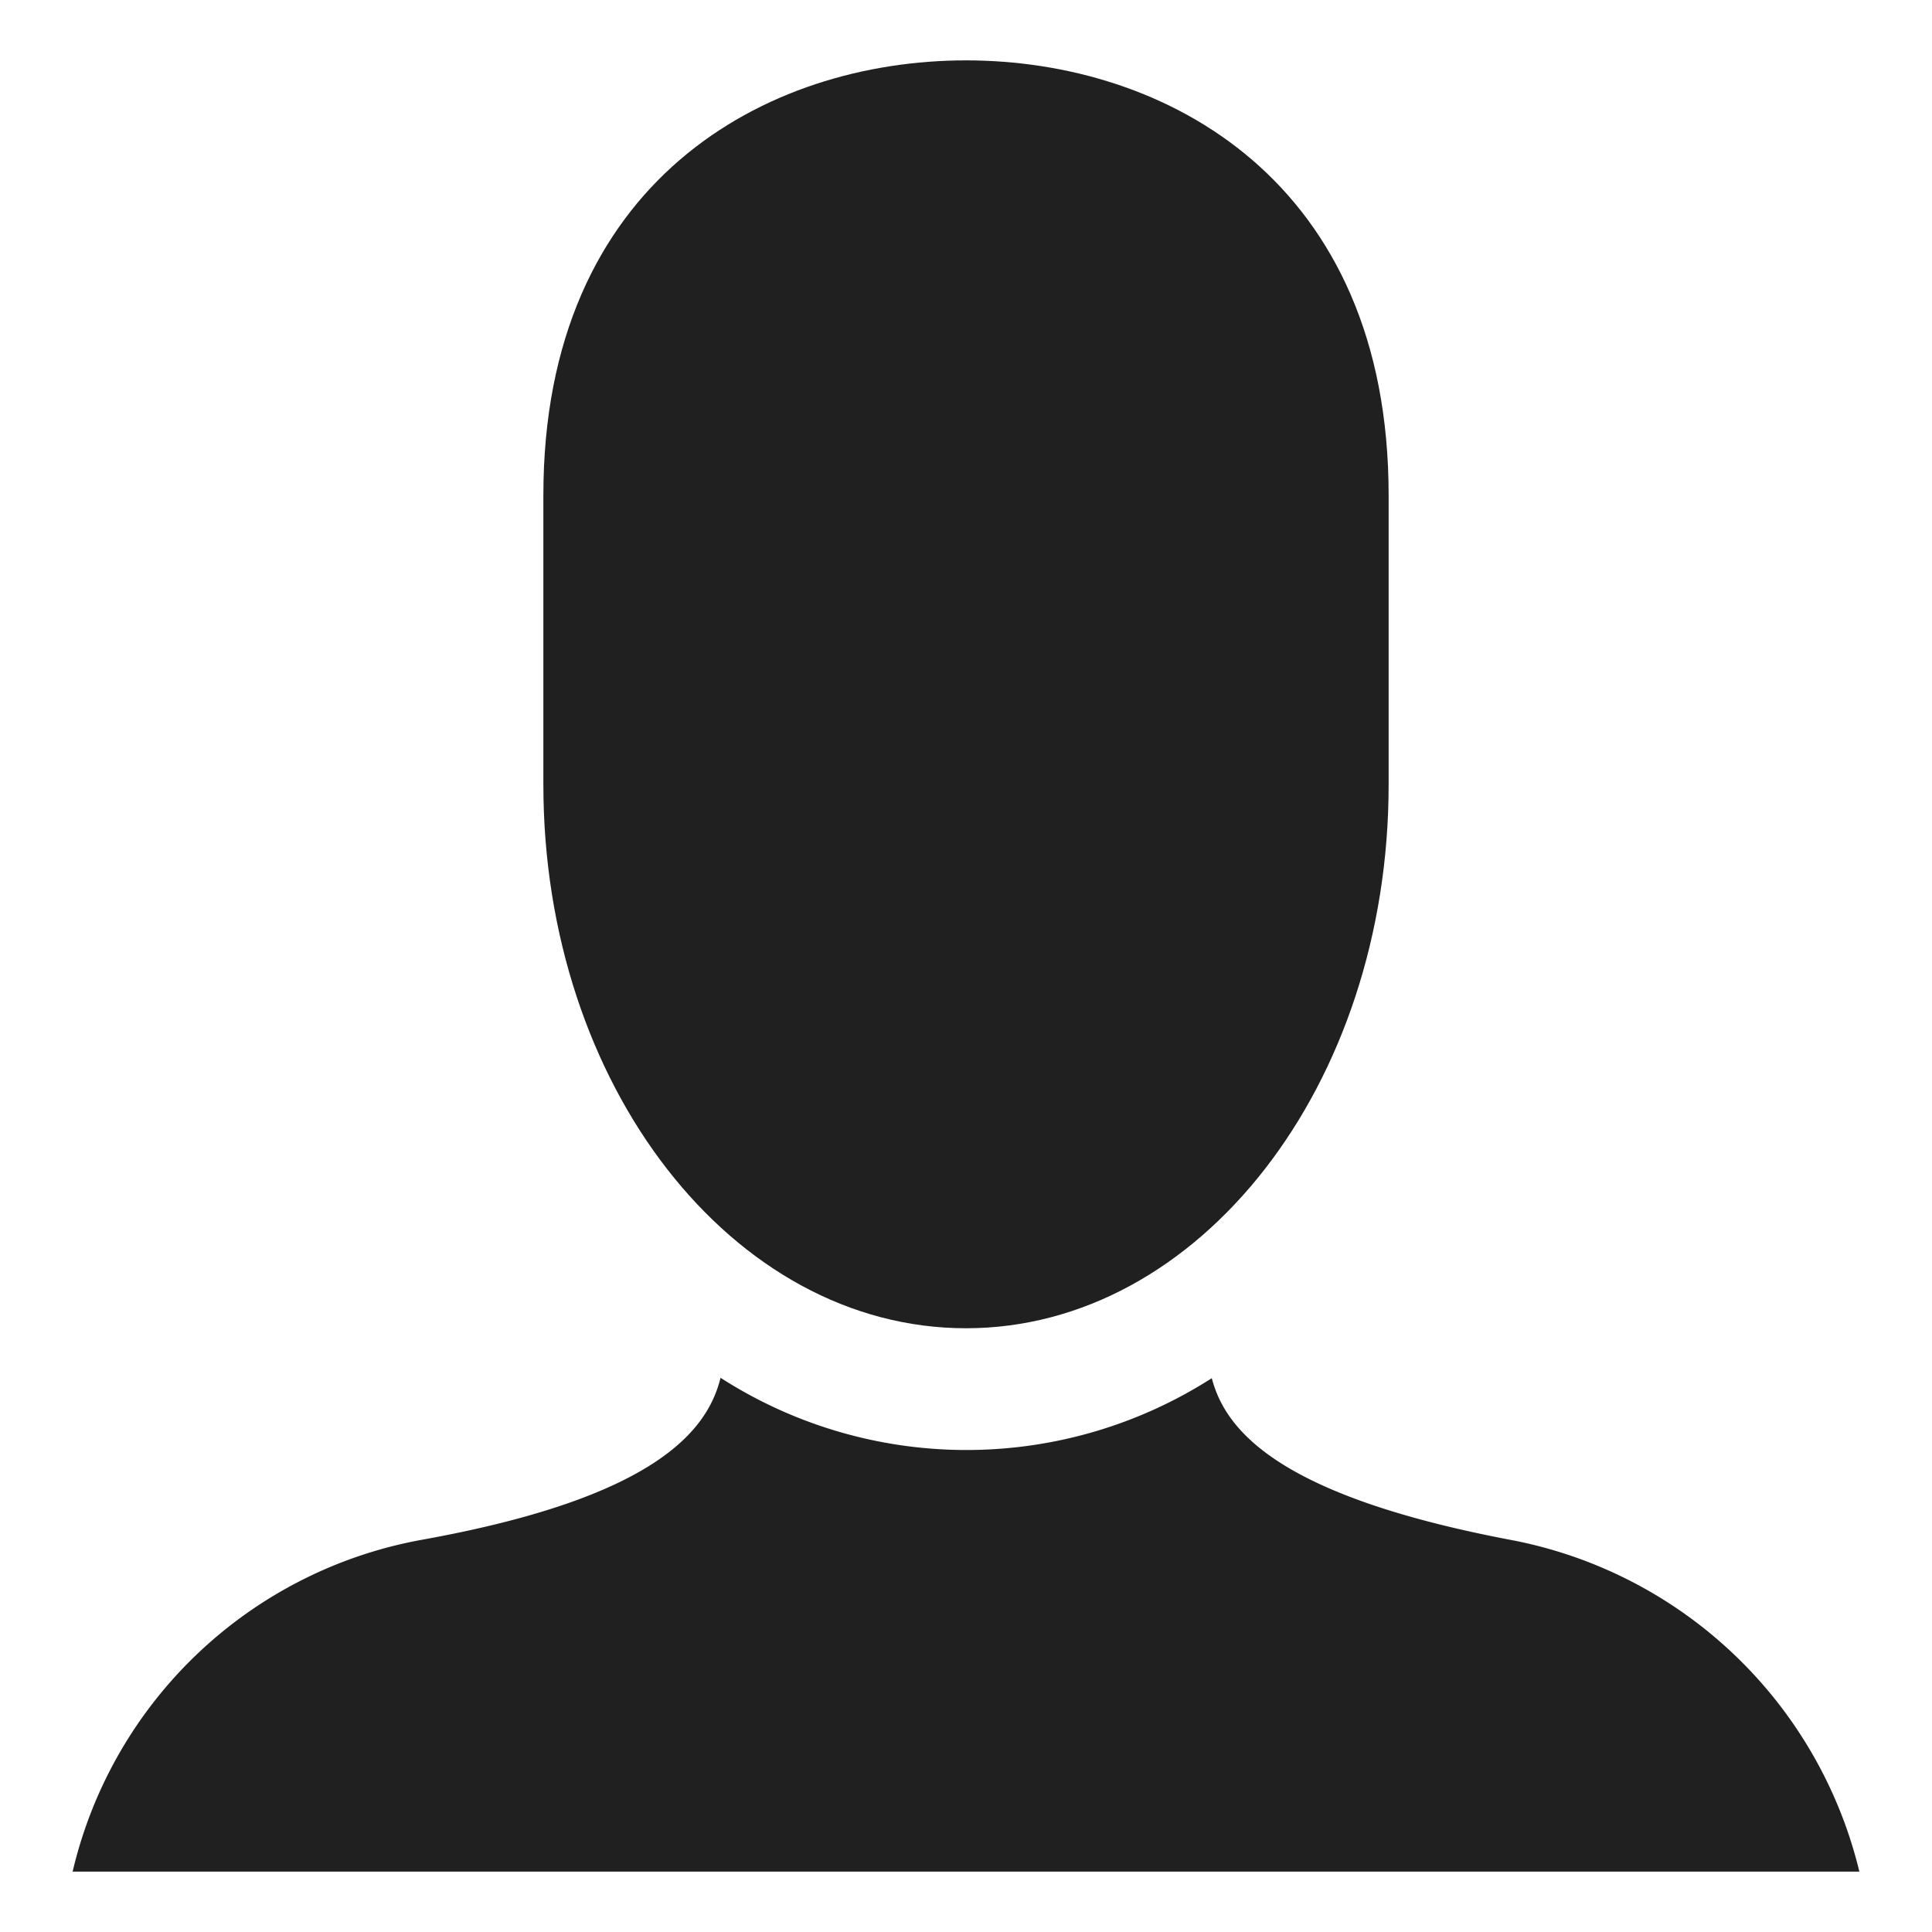 <svg viewBox="0 0 64 64" xmlns="http://www.w3.org/2000/svg" aria-labelledby="title" aria-describedby="desc"><path fill="#202020" d="M46 26c0 9.941-6.27 18-14 18-7.734 0-14-8.059-14-18v-9.6C18 6 25.371 2 32 2c6.625 0 14 4 14 14.4V26z" data-name="layer2"/><path fill="#202020" d="M49.984 51c-7.498-1.434-9.373-3.539-9.842-5.346a15.067 15.067 0 0 1-16.273-.013c-.451 1.834-2.297 3.99-9.853 5.359a14.546 14.546 0 0 0-11.61 11h59.188a14.694 14.694 0 0 0-11.61-11z" data-name="layer1"/></svg>